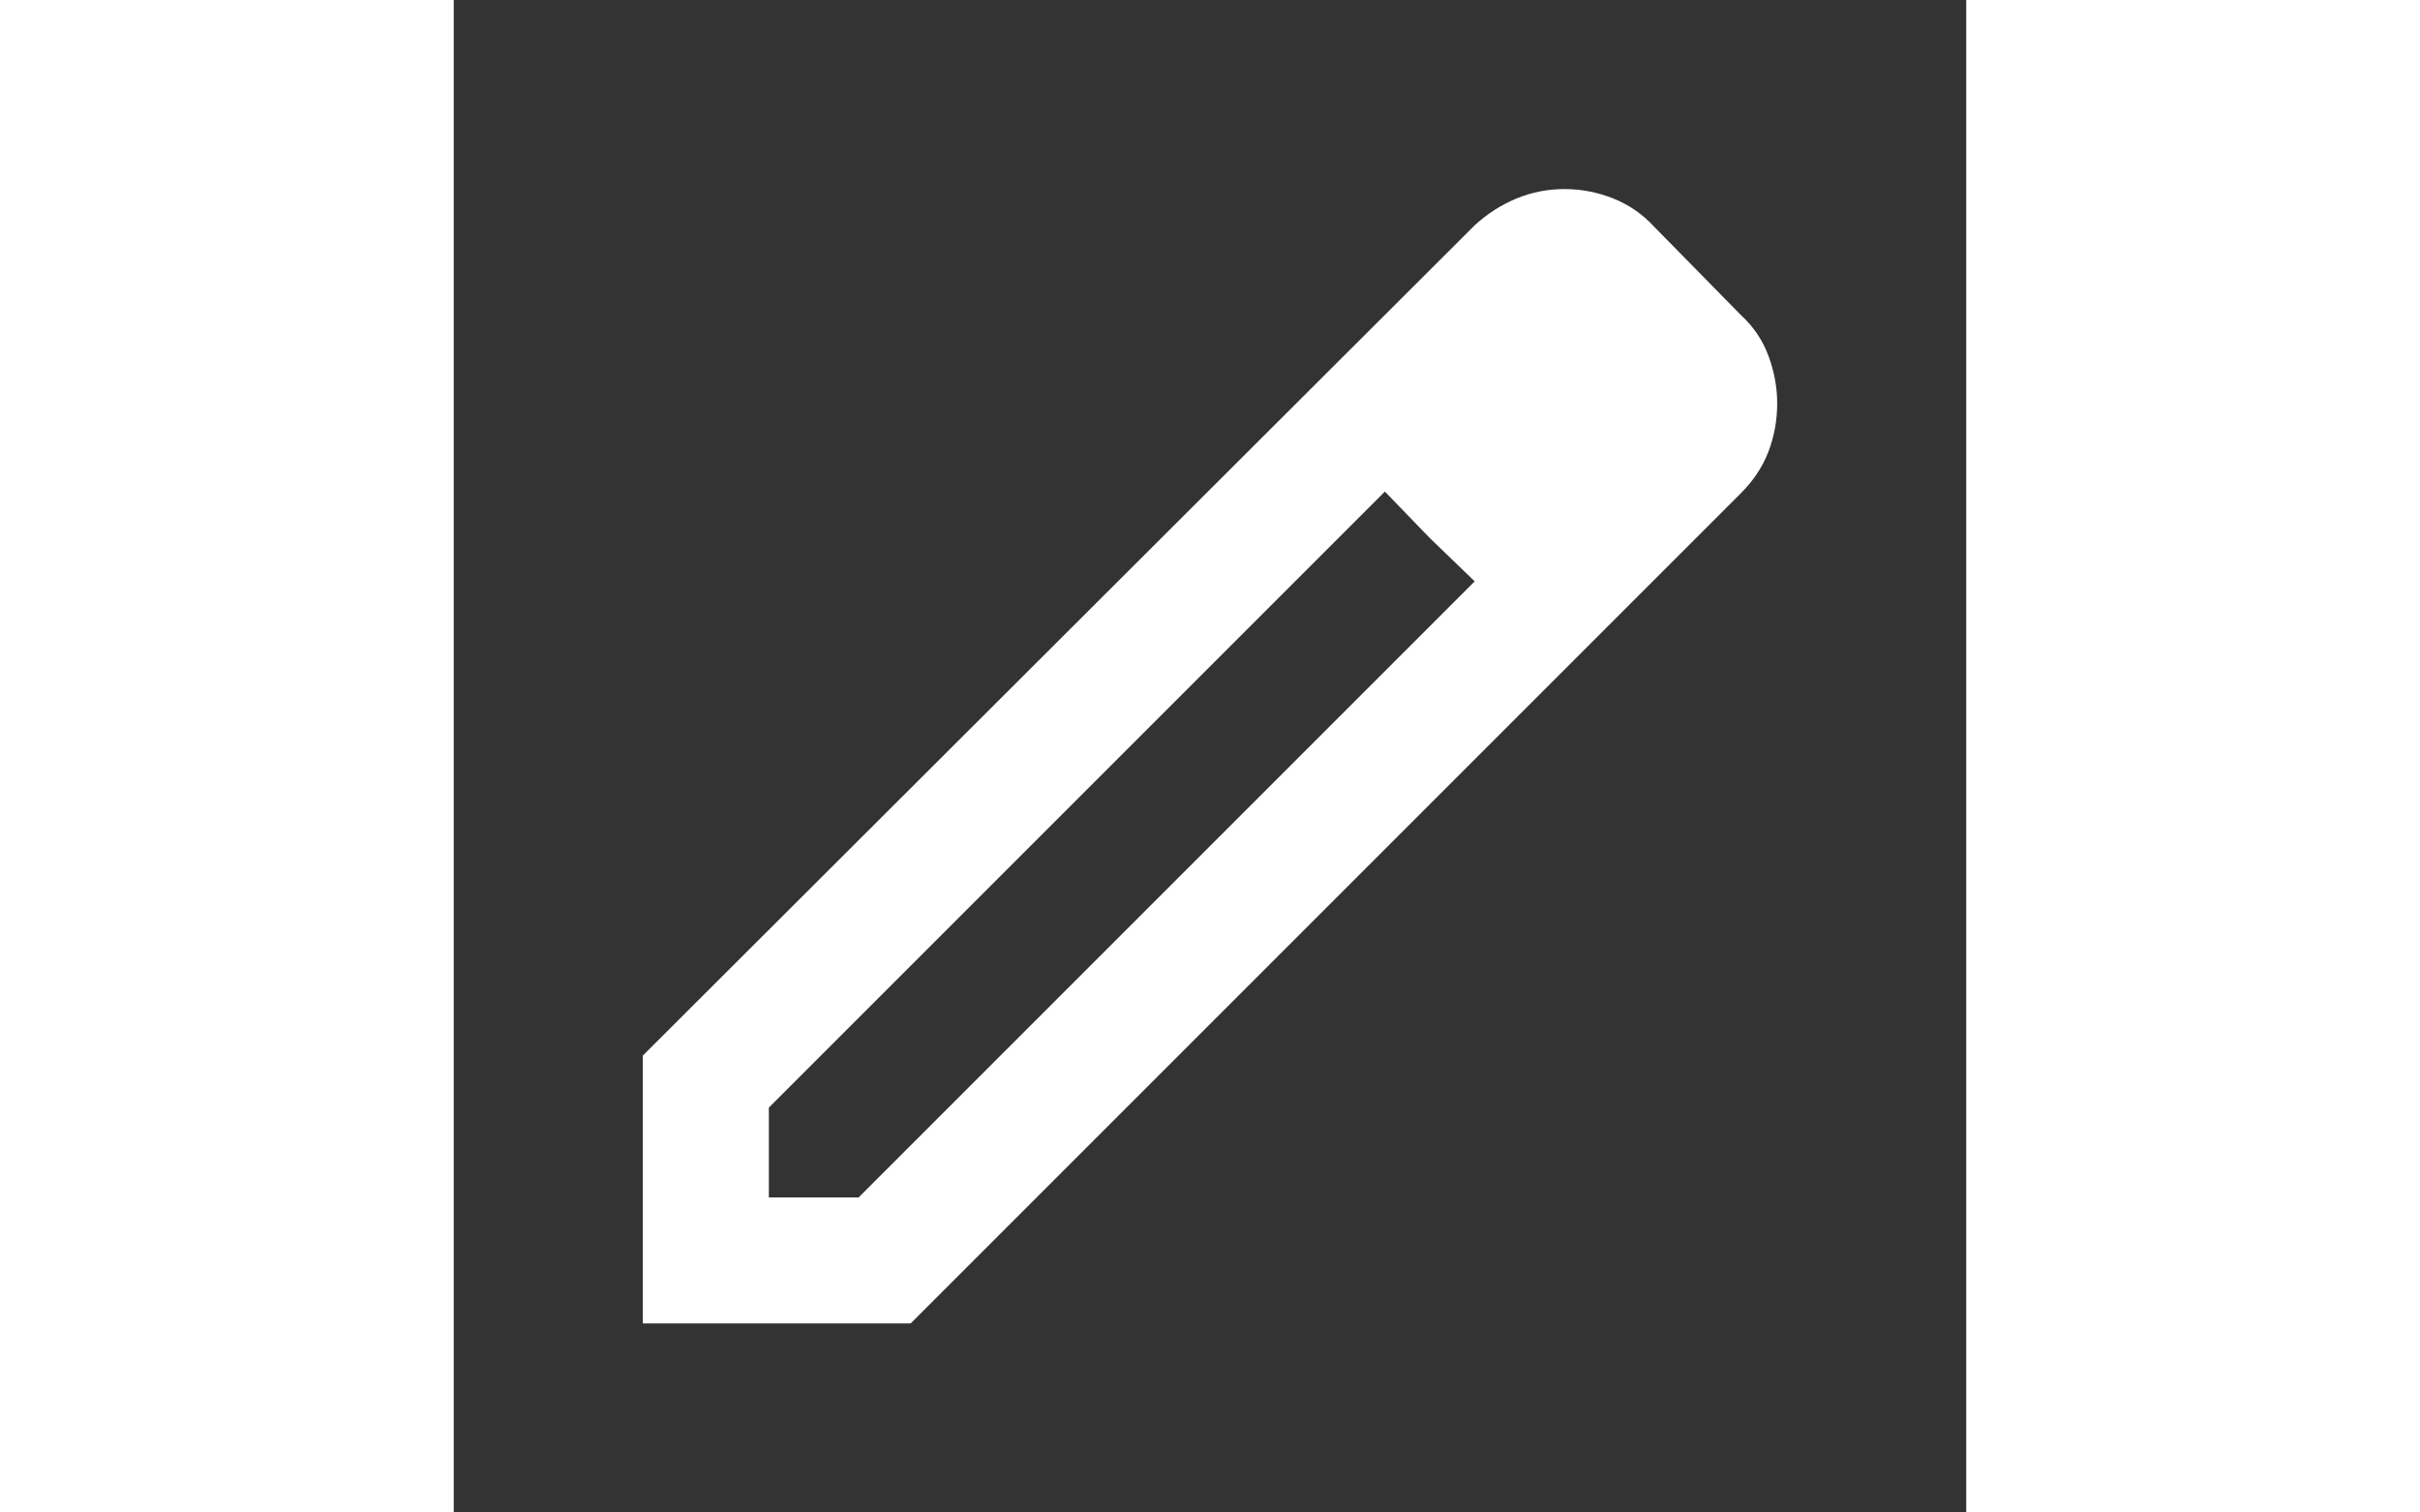 <svg xmlns="http://www.w3.org/2000/svg" fill="white" height="15" viewBox="0 -960 960 960" width="24"><rect x="0" y="-960" width="960" height="960" fill="#333333" stroke="none"/><path d="M200-200h57l391-391-57-57-391 391v57Zm-80 80v-170l528-527q12-11 26.5-17t30.5-6q16 0 31 6t26 18l55 56q12 11 17.5 26t5.5 30q0 16-5.5 30.5T817-647L290-120H120Zm640-584-56-56 56 56Zm-141 85-28-29 57 57-29-28Z"/></svg>